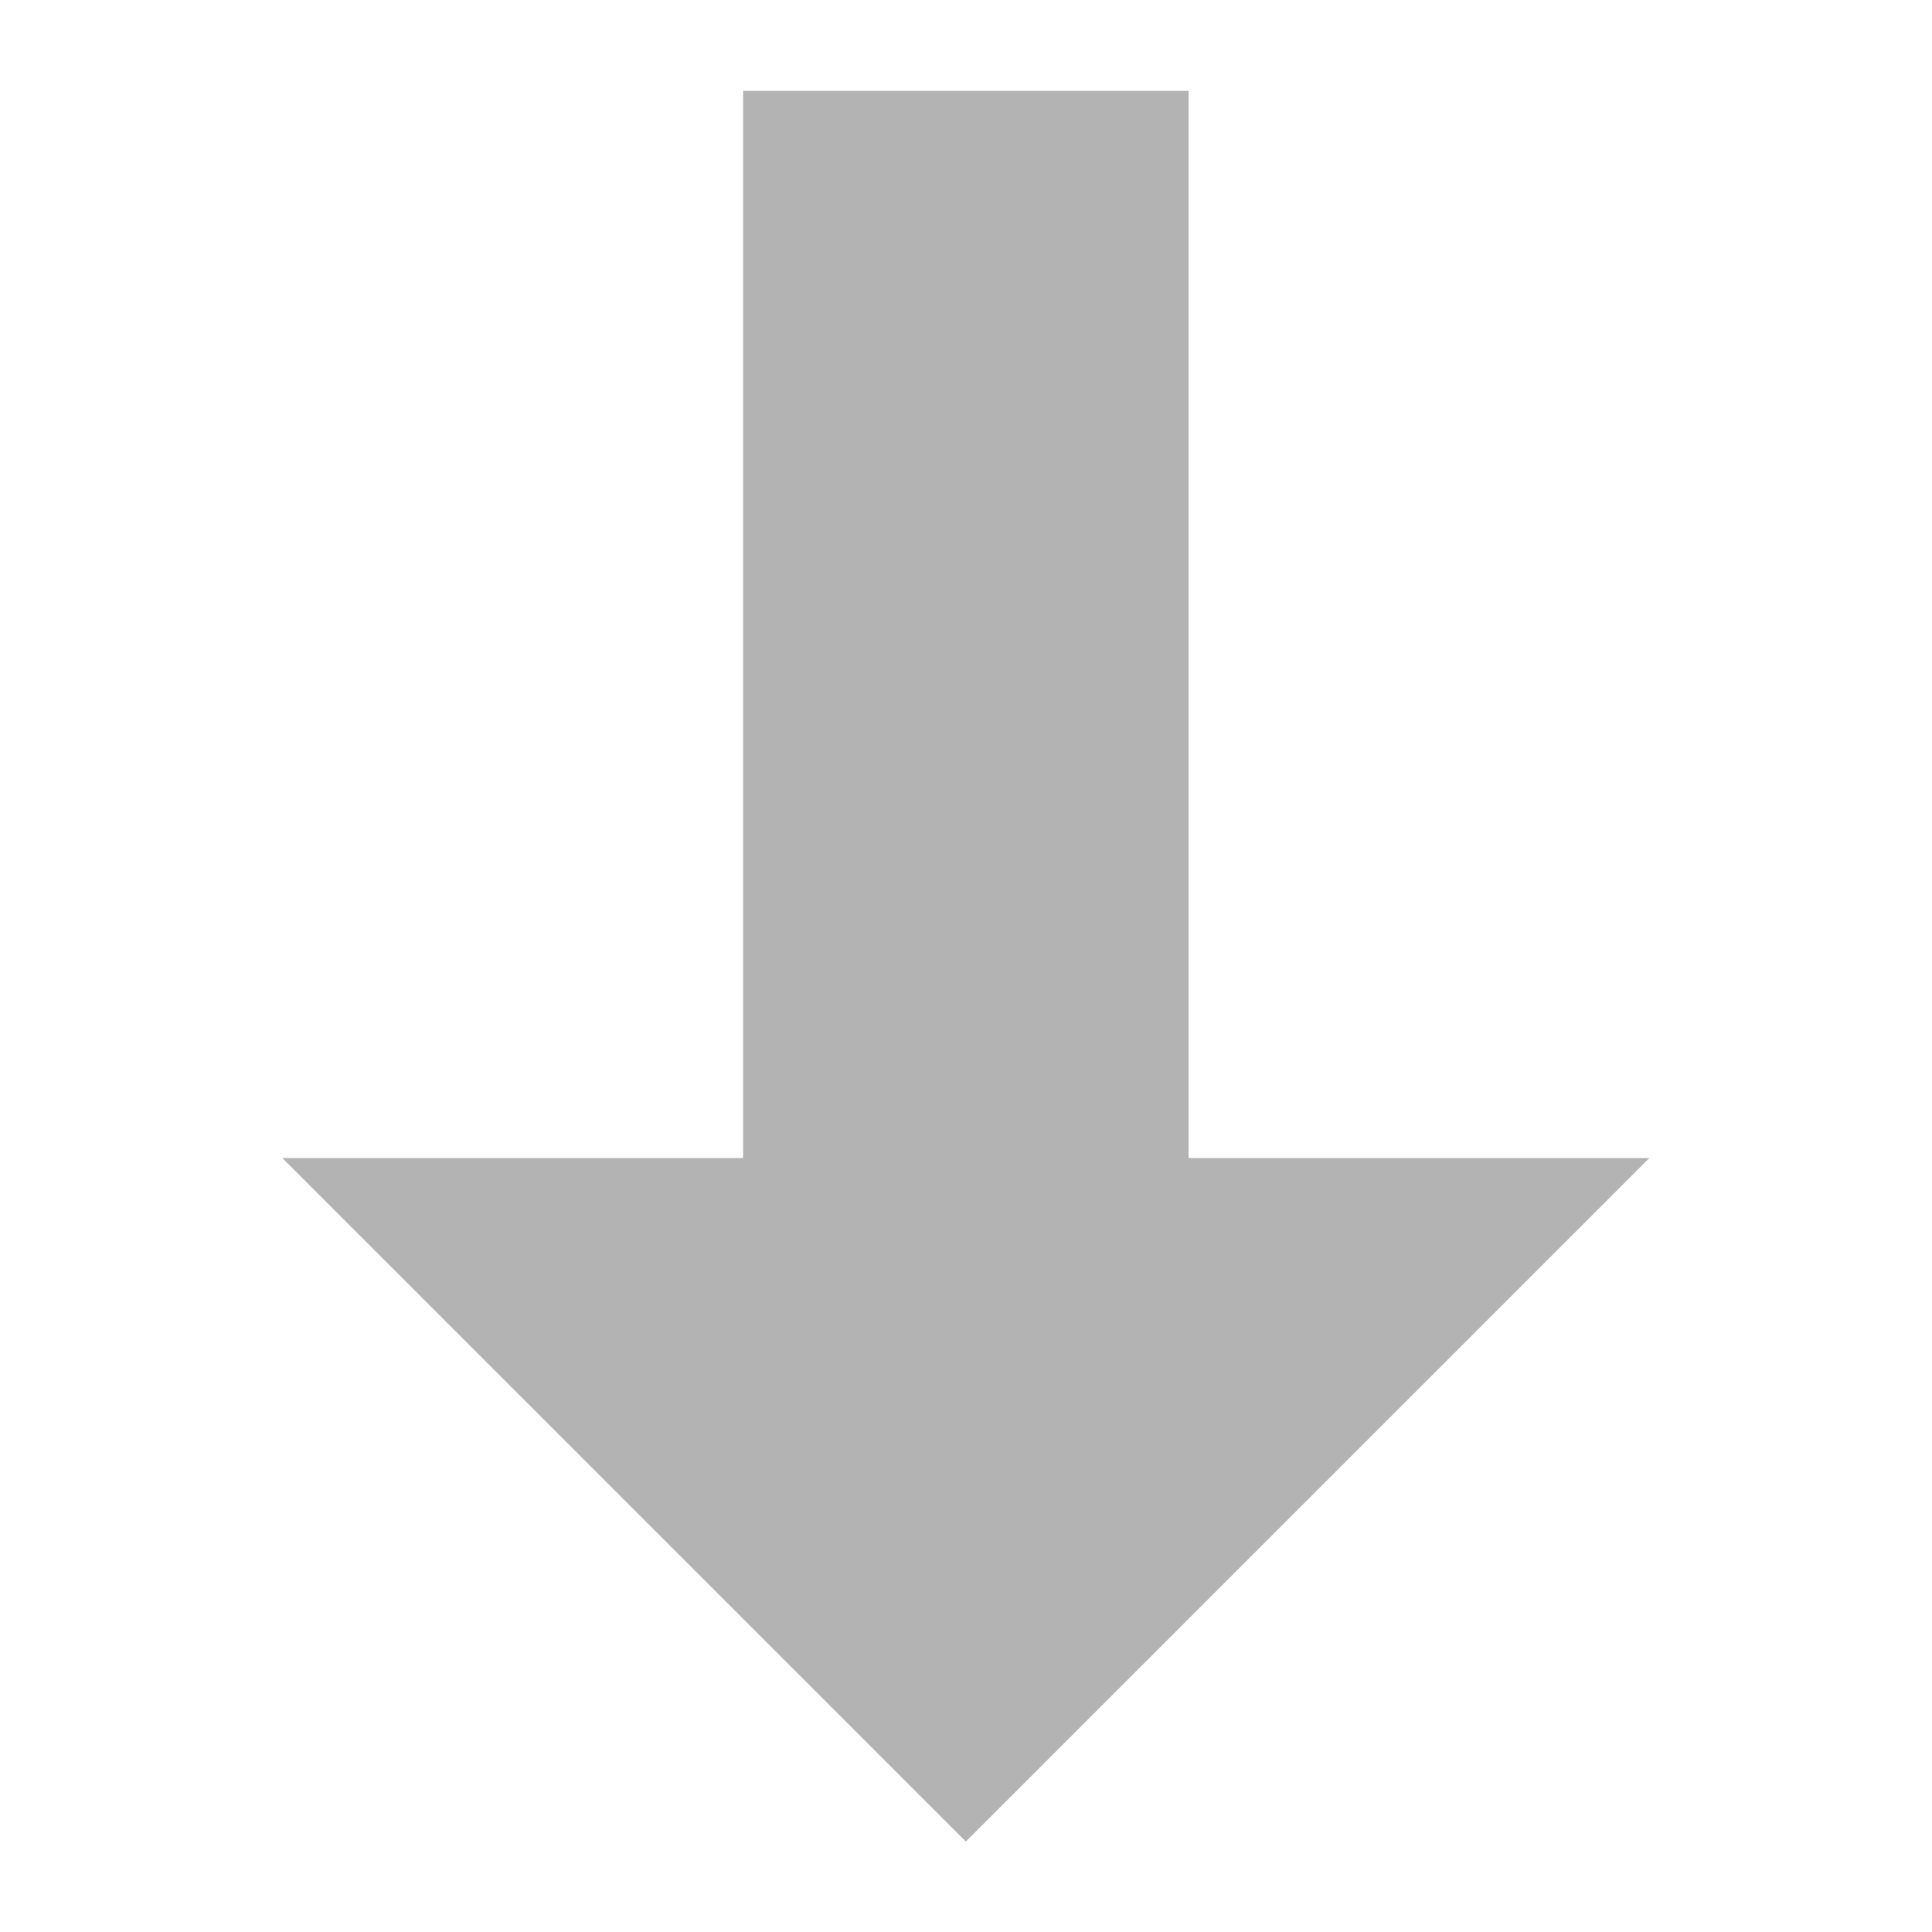 <?xml version="1.0" encoding="UTF-8" standalone="no"?>
<!-- Created with Inkscape (http://www.inkscape.org/) -->

<svg
   xmlns:dc="http://purl.org/dc/elements/1.1/"
   xmlns:cc="http://creativecommons.org/ns#"
   xmlns:rdf="http://www.w3.org/1999/02/22-rdf-syntax-ns#"
   xmlns:svg="http://www.w3.org/2000/svg"
   xmlns="http://www.w3.org/2000/svg"
   xmlns:sodipodi="http://sodipodi.sourceforge.net/DTD/sodipodi-0.dtd"
   xmlns:inkscape="http://www.inkscape.org/namespaces/inkscape"
   width="50"
   height="50"
   id="svg2"
   version="1.1"
   inkscape:version="0.48.4 r9939"
   inkscape:export-xdpi="144"
   inkscape:export-ydpi="144">
  <sodipodi:namedview
     id="base"
     pagecolor="#ffffff"
     bordercolor="#666666"
     borderopacity="1.0"
     inkscape:pageopacity="0.0"
     inkscape:pageshadow="2"
     inkscape:zoom="2.8"
     inkscape:cx="50.231136"
     inkscape:cy="51.160367"
     inkscape:document-units="px"
     inkscape:current-layer="arrow_x5F_right"
     showgrid="false"
     inkscape:window-width="753"
     inkscape:window-height="516"
     inkscape:window-x="80"
     inkscape:window-y="271"
     inkscape:window-maximized="0" />
  <defs
     id="defs4" />
  <g
     inkscape:label="Layer 2"
     id="layer2"
     inkscape:groupmode="layer"
     transform="translate(0,-462)">
    <g
       id="arrow_x5F_right"
       transform="matrix(-15.836,0,0,15.836,510.1,3.192)">
      <g
         transform="matrix(-0.537,0,0,0.537,24.328,-0.265)"
         style="fill:none;stroke:none"
         id="Icons with numbers">
        <g
           style="fill:#000000"
           id="Group"
           transform="translate(-96,-96)" />
      </g>
      <path
         style="opacity:1;fill:#b3b3b3;fill-opacity:1;stroke:none;stroke-width:0.03;stroke-miterlimit:4;stroke-opacity:1;stroke-dasharray:none"
         d="m 31.75,30.865 -1.117,1.117 -1.117,-1.117 0.753,0 0,-1.744 0.728,0 0,1.744 0.753,0 z"
         id="polygon7"
         inkscape:export-filename="/media/truecrypt1/Develop/nightmod/resources/polygon7.png"
         inkscape:export-xdpi="7.0300002"
         inkscape:export-ydpi="7.0300002"
         inkscape:connector-curvature="0" />
    </g>
  </g>
  <g
     transform="translate(0,-1002.362)"
     id="layer1"
     inkscape:groupmode="layer"
     inkscape:label="Layer 1" />
</svg>
